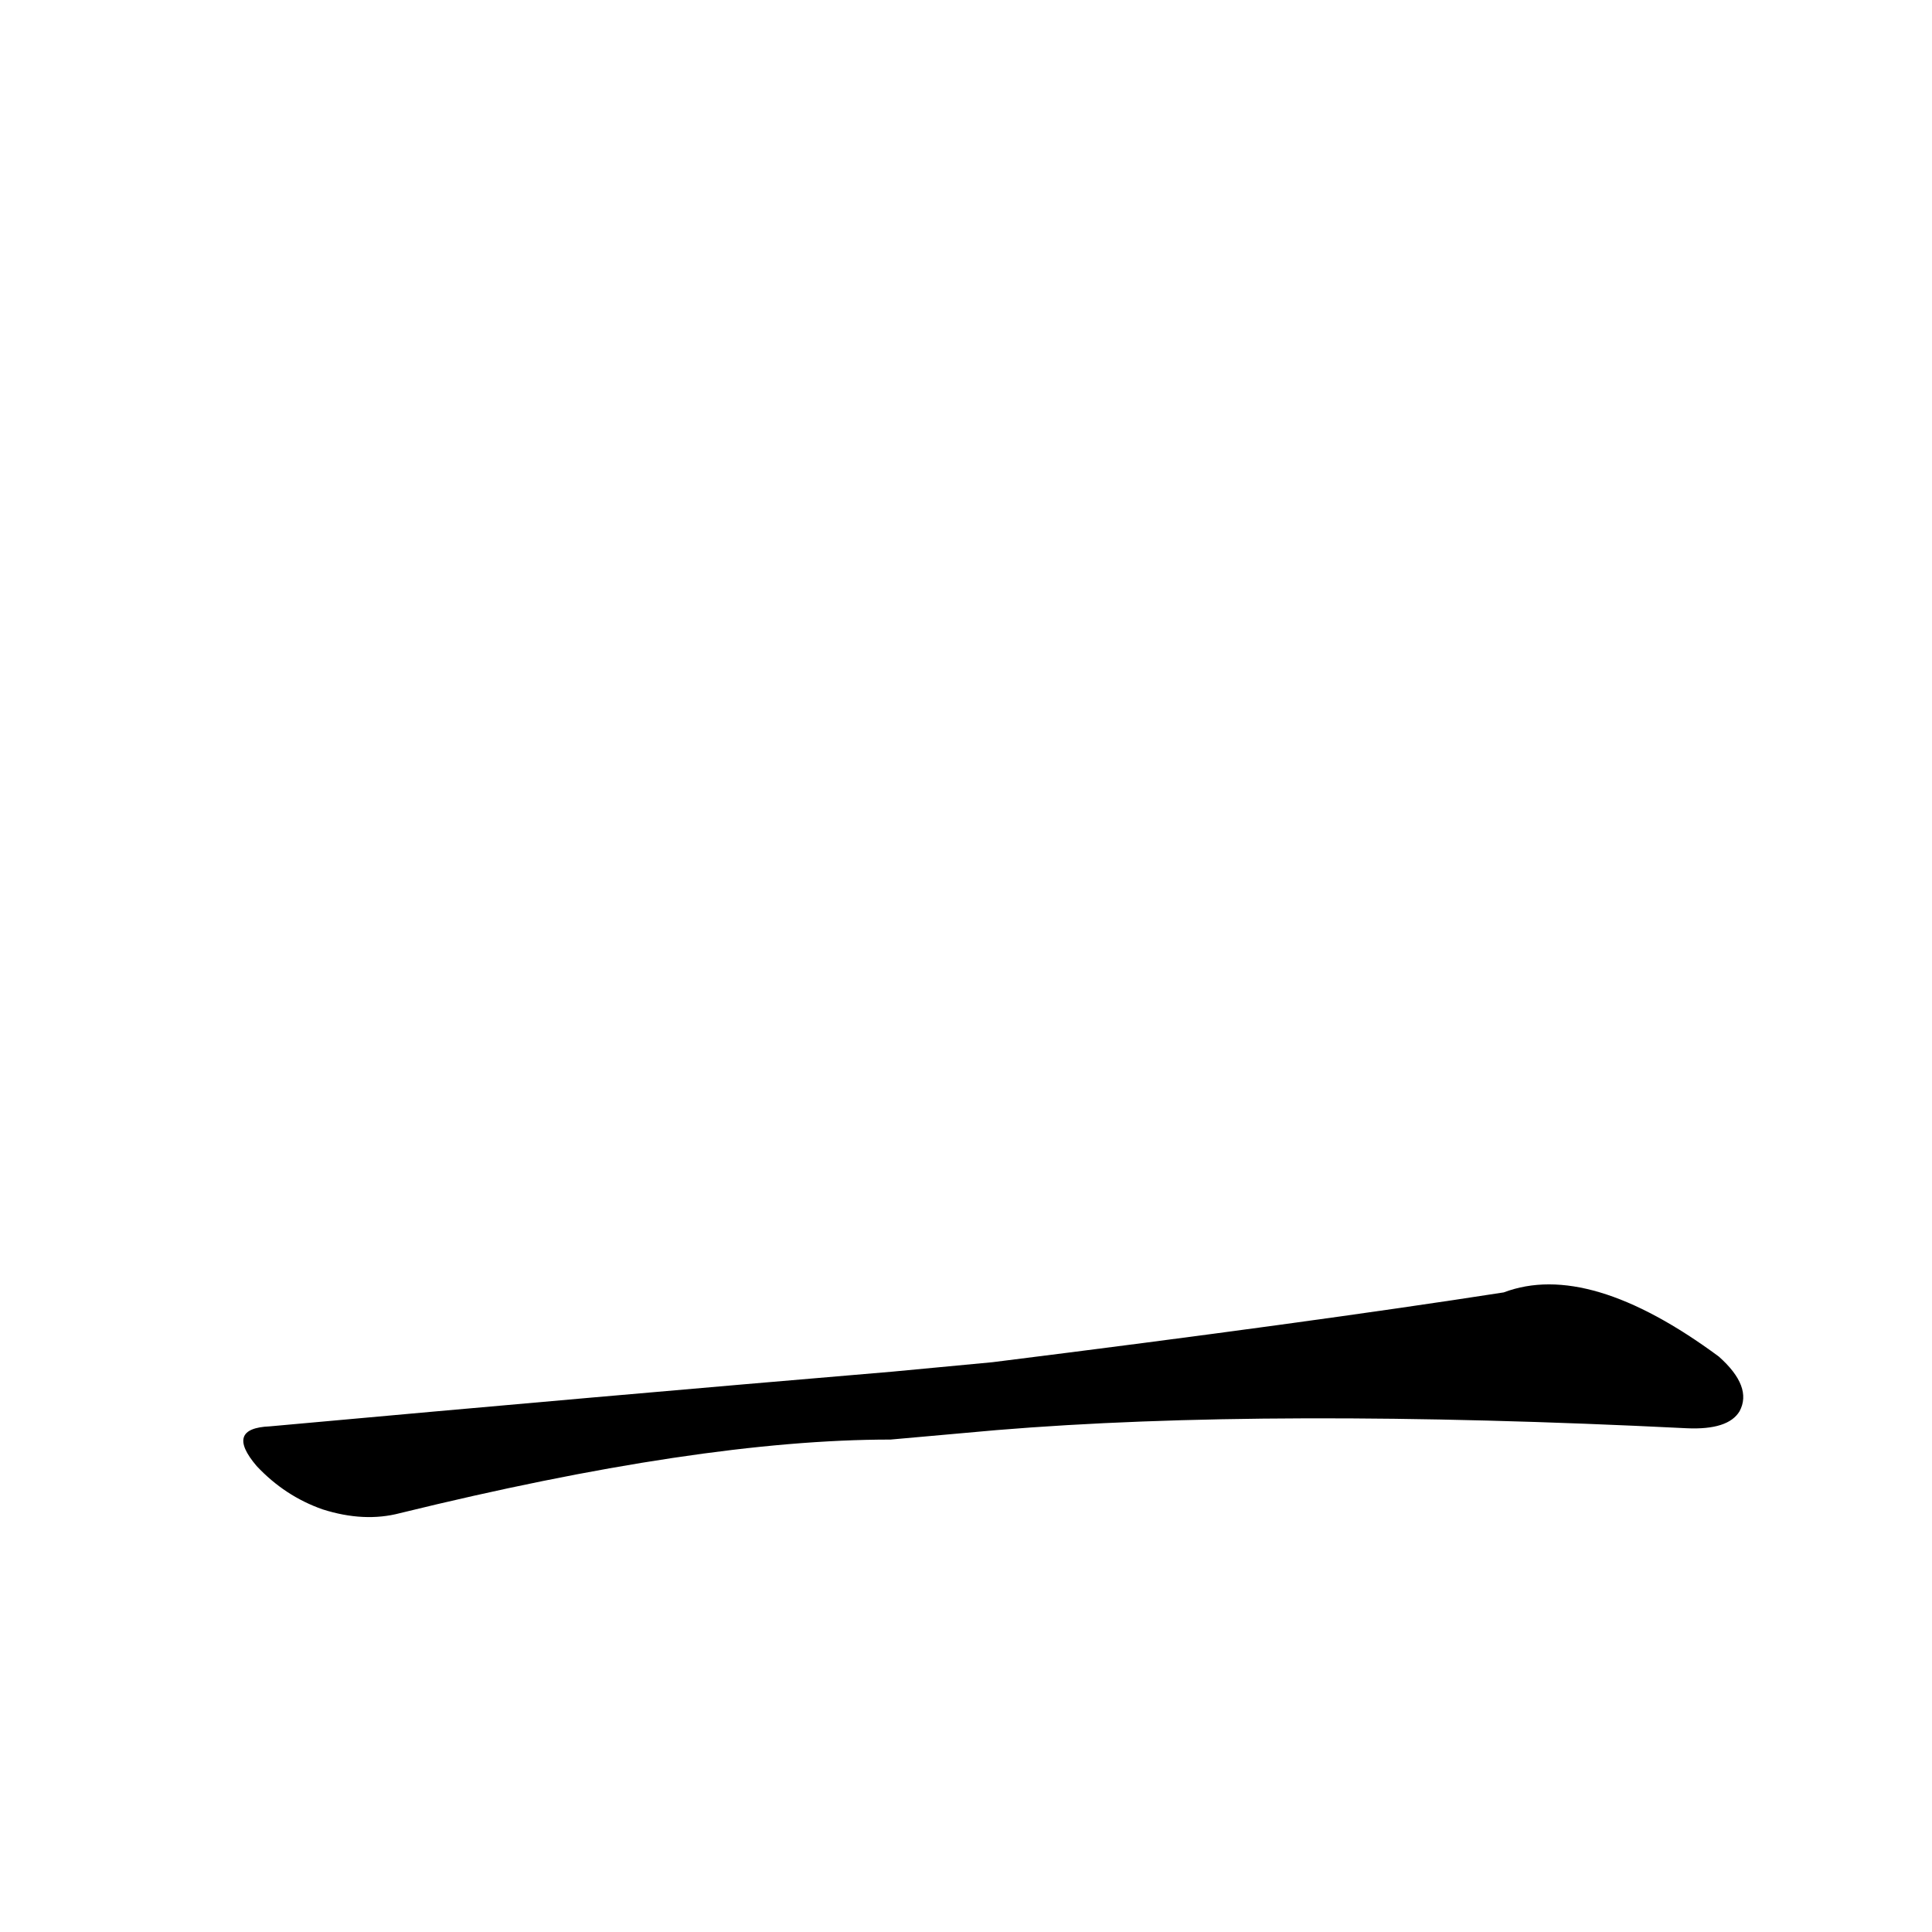 <?xml version='1.0' encoding='utf-8'?>
<svg xmlns="http://www.w3.org/2000/svg" version="1.1" viewBox="0 0 1024 1024"><g transform="scale(1, -1) translate(0, -900)"><path d="M 528 142 Q 673 154 894 143 Q 916 142 922 152 Q 929 165 911 181 Q 842 232 797 215 Q 694 199 526 178 L 473 173 Q 319 160 143 144 Q 119 143 136 123 Q 151 107 171 100 Q 193 93 212 98 Q 371 137 472 137 L 528 142 Z" fill="black" /></g></svg>